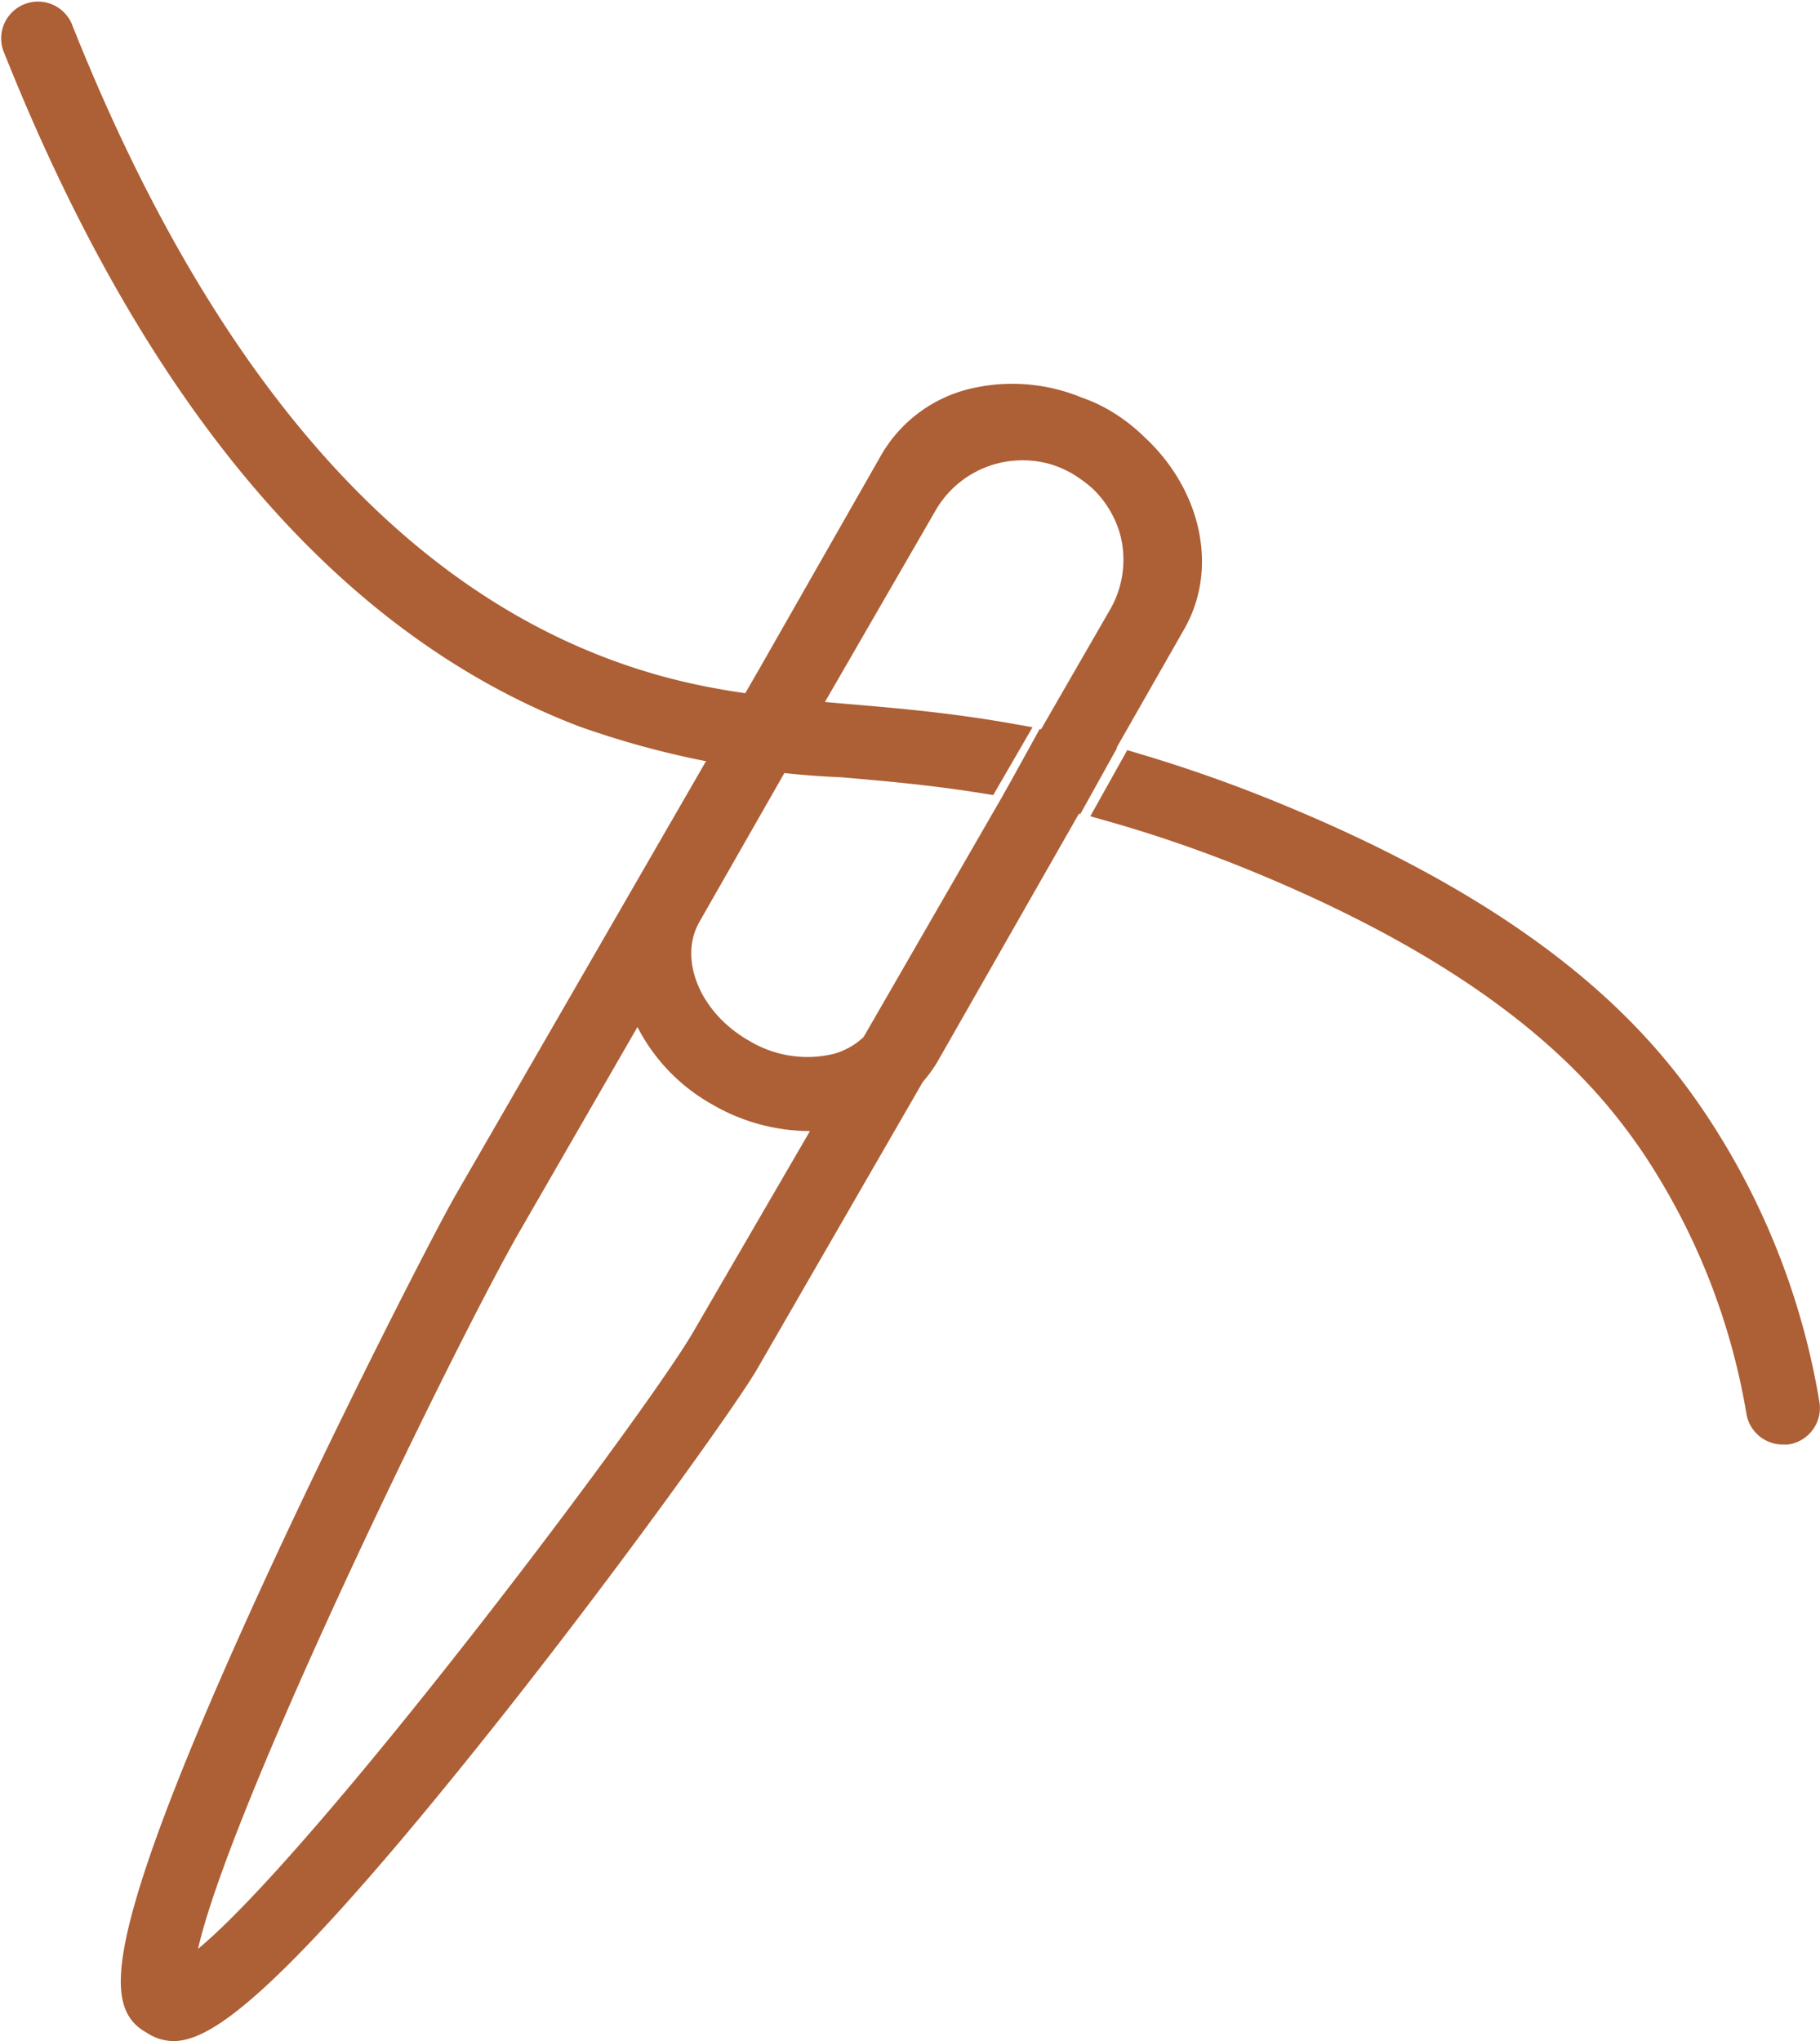 <svg xmlns="http://www.w3.org/2000/svg" width="116.007" height="130.072" viewBox="0 0 116.007 130.072">
  <g id="ic1-fix" transform="translate(1.062 1.072)">
    <path id="Pfad_66" data-name="Pfad 66" d="M90.872,37.7A10.4,10.4,0,0,0,88.88,36.18a9.111,9.111,0,0,0-1.655-.754,10.579,10.579,0,0,0-6.608-.485,7.941,7.941,0,0,0-4.9,3.688L67.978,52.2,48.557,85.843c-1.346,2.355-7.51,14.334-12.772,25.881-10.929,24.011-8.6,25.343-7.214,26.151a2.1,2.1,0,0,0,1.144.363c1.871,0,6.083-2.692,19.058-18.937,8.075-10.094,16.016-21.2,17.268-23.365L76.673,77.512a7.214,7.214,0,0,0,.929-1.279L93.281,48.75C95.273,45.264,94.169,40.715,90.872,37.7ZM62.366,67.431,70.28,53.568,77.426,41.2a7.389,7.389,0,0,1,6.42-3.7,7.241,7.241,0,0,1,2.692.511,9.179,9.179,0,0,1,.969.471,10.053,10.053,0,0,1,1.467,1.077,7.483,7.483,0,0,1,2.059,3.432,7.362,7.362,0,0,1-.794,5.6L74.506,75.87a5.491,5.491,0,0,1-2.517,1.44,8.183,8.183,0,0,1-6.083-.956C62.3,74.3,60.737,70.3,62.366,67.431Zm1.346,27.12c-3.365,5.814-28.385,38.909-33.647,40.794-.673-5.384,16.433-40.538,20.848-48.2l8.533-14.8a10.888,10.888,0,0,0,5.114,6.339,11.413,11.413,0,0,0,5.653,1.561,10.3,10.3,0,0,0,1.938-.215Z" transform="translate(-19.723 -10.238)" fill="#ad5f35" stroke="#ad5f35" stroke-width="2"/>
    <g id="Gruppe_7952" data-name="Gruppe 7952">
      <path id="Pfad_67" data-name="Pfad 67" d="M69.51,53.533c.942.188,1.925.4,2.934.659L73.79,51.77c-1.009-.269-1.978-.5-2.921-.7Z" transform="translate(-5.144 -4.55)" fill="#ad5f35" stroke="#ad5f35" stroke-width="2"/>
      <path id="Pfad_68" data-name="Pfad 68" d="M84.854,62.514c-3.822-.673-7.16-.956-10.323-1.225-5.384-.471-10.067-.861-15.72-3.028C44.518,52.783,32.876,39,24.262,17.306a1.346,1.346,0,0,0-2.5.982c8.923,22.436,21.063,36.729,36.1,42.49A56.015,56.015,0,0,0,74.3,63.968c2.813.242,5.787.5,9.112,1.036Z" transform="translate(-21.686 -16.505)" fill="#ad5f35" stroke="#ad5f35" stroke-width="2"/>
      <path id="Pfad_69" data-name="Pfad 69" d="M110.463,74.546c-3.324-4.939-9.663-12.274-26.177-19.125a92.289,92.289,0,0,0-9.3-3.311L73.64,54.519A86.714,86.714,0,0,1,83.29,57.9c15.8,6.581,21.79,13.513,24.939,18.156a43.674,43.674,0,0,1,6.729,17,1.346,1.346,0,0,0,1.346,1.117h.229a1.346,1.346,0,0,0,1.1-1.561A45.868,45.868,0,0,0,110.463,74.546Z" transform="translate(-3.715 -4.19)" fill="#ad5f35" stroke="#ad5f35" stroke-width="2"/>
    </g>
  </g>
</svg>
